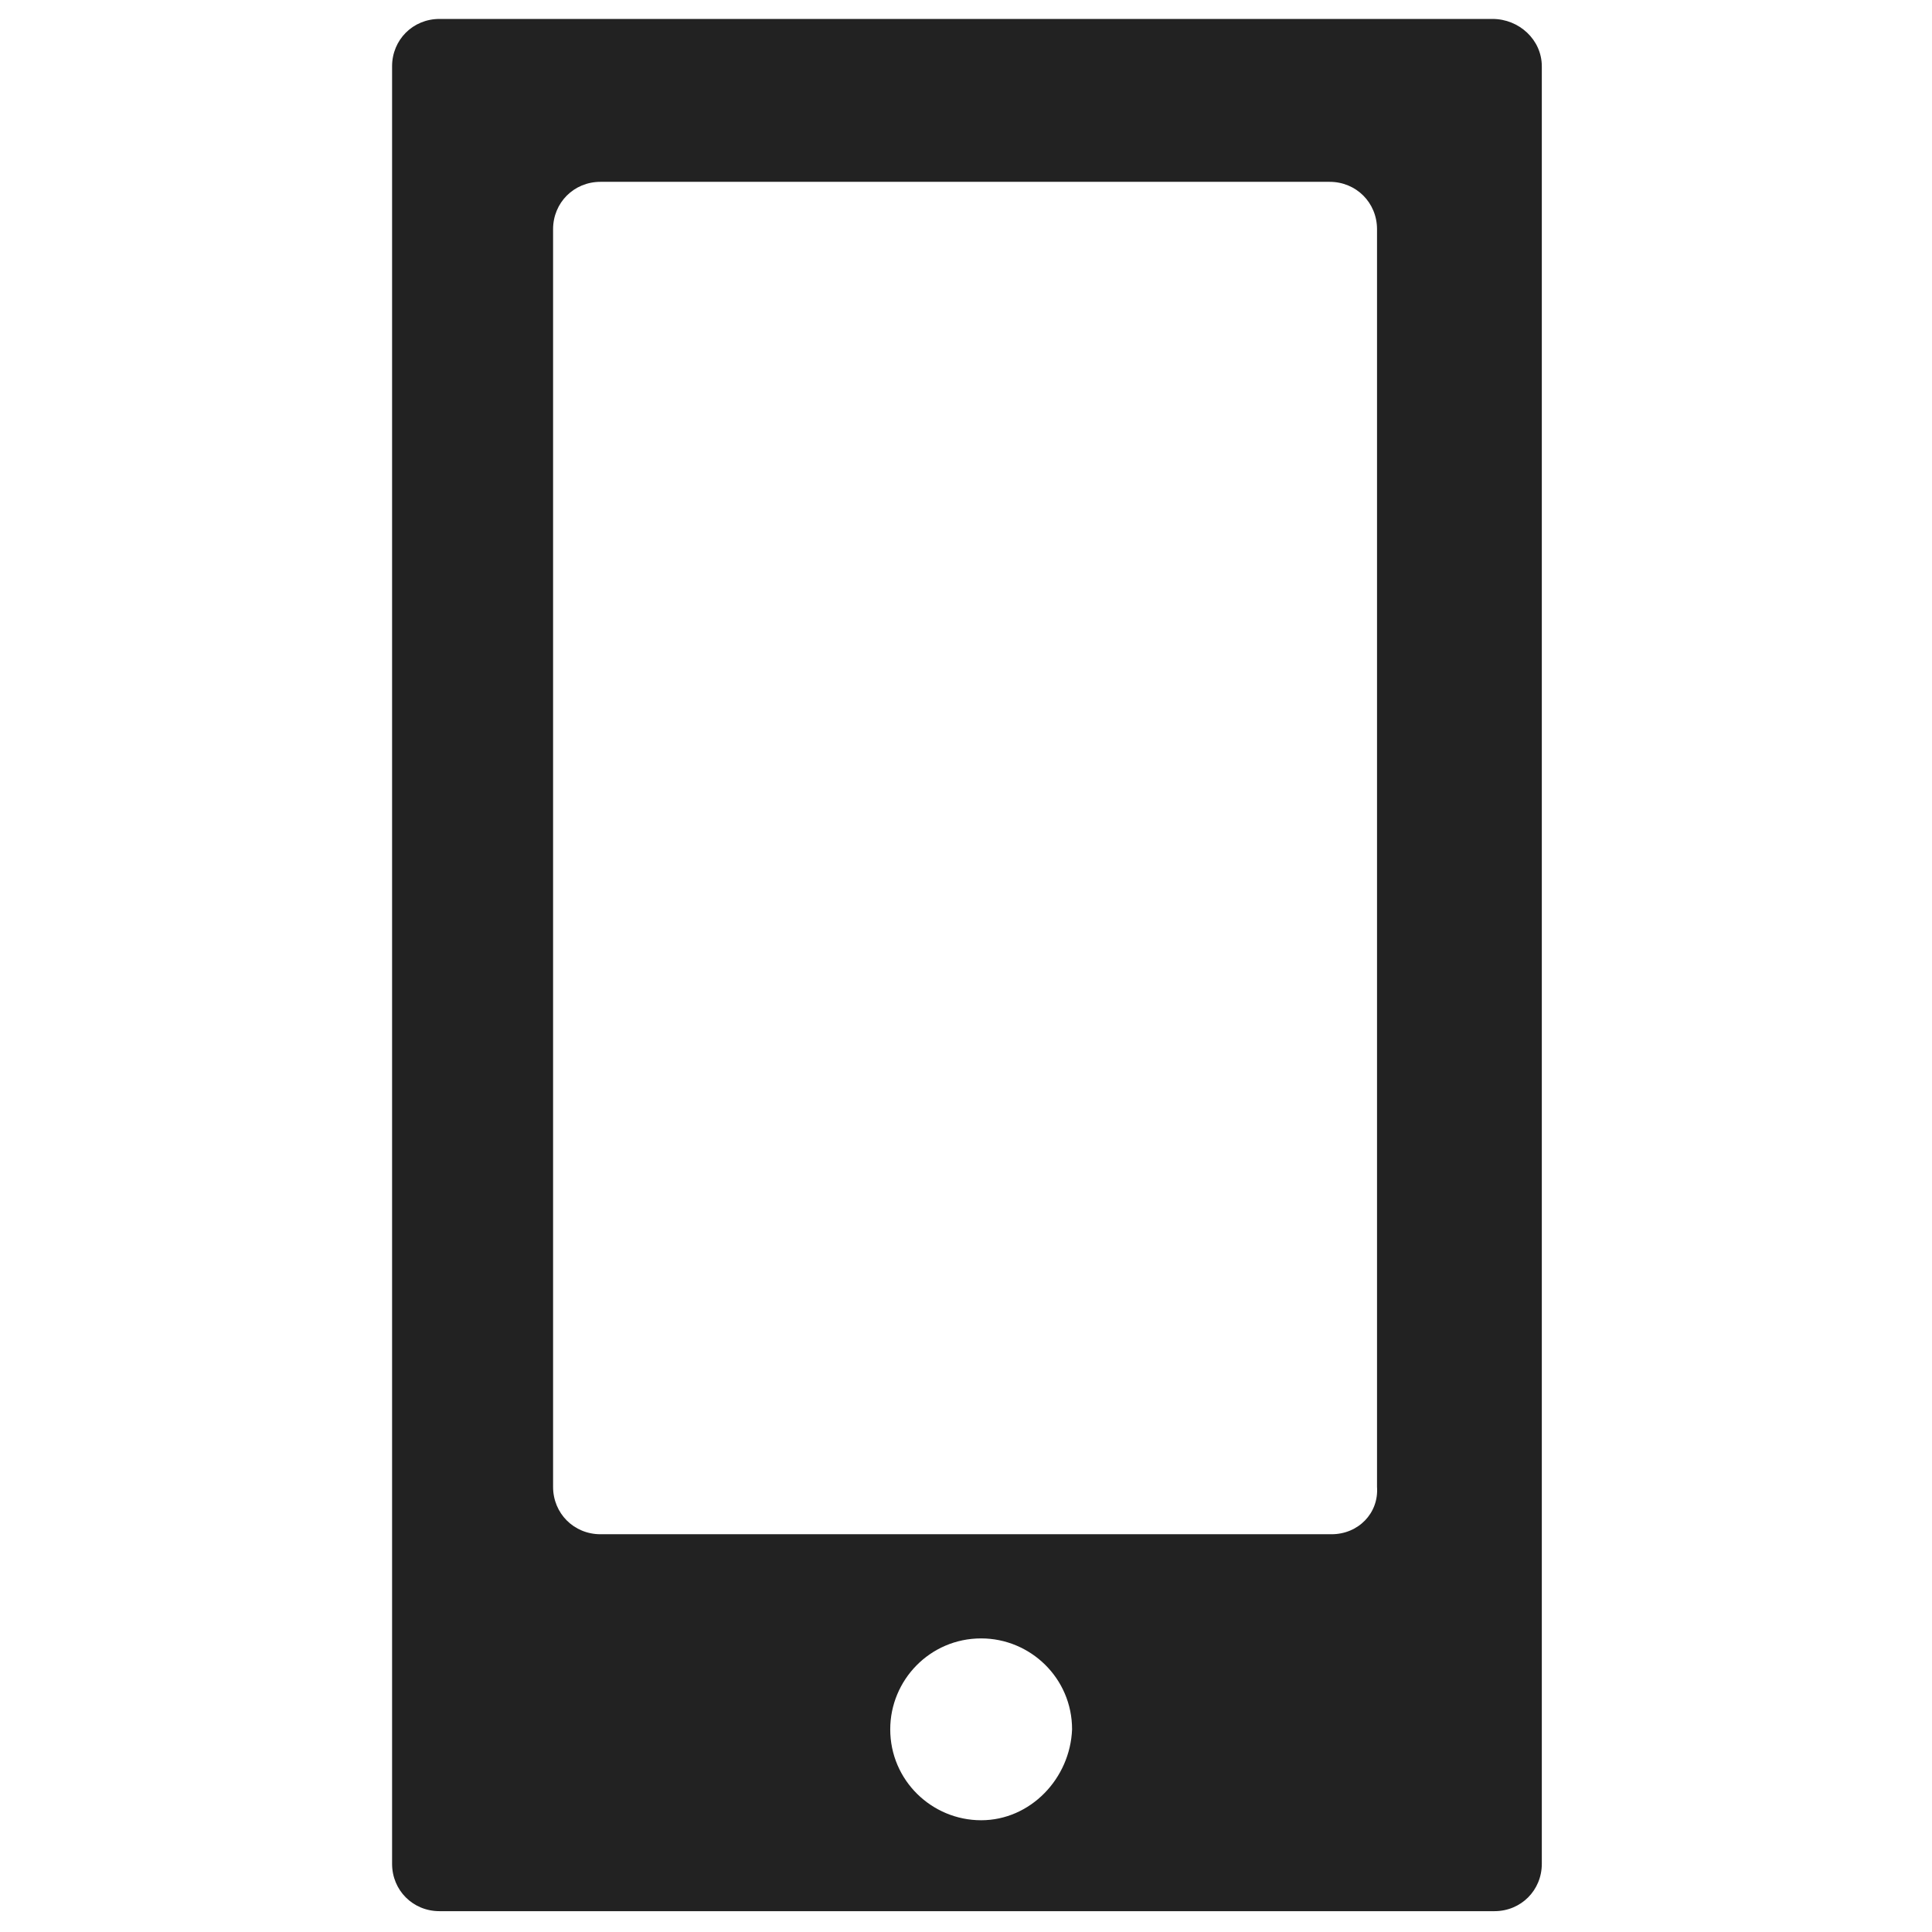 <?xml version="1.0" encoding="utf-8"?>
<!-- Generator: Adobe Illustrator 17.1.0, SVG Export Plug-In . SVG Version: 6.00 Build 0)  -->
<!DOCTYPE svg PUBLIC "-//W3C//DTD SVG 1.1//EN" "http://www.w3.org/Graphics/SVG/1.1/DTD/svg11.dtd">
<svg version="1.1" id="Layer_1" xmlns="http://www.w3.org/2000/svg" xmlns:xlink="http://www.w3.org/1999/xlink" x="0px" y="0px"
	 viewBox="0 0 102 102" enable-background="new 0 0 102 102" xml:space="preserve">
<path fill="#222222" d="M78.8,1H23.2c-1.4,0-2.5,1.1-2.5,2.5v94.9c0,1.4,1.1,2.5,2.5,2.5h55.7c1.4,0,2.5-1.1,2.5-2.5V3.5
	C81.4,2.1,80.2,1,78.8,1z M51.8,96.1c-2.6,0-4.8-2.1-4.8-4.8c0-2.6,2.1-4.8,4.8-4.8c2.6,0,4.8,2.1,4.8,4.8
	C56.5,93.9,54.4,96.1,51.8,96.1z M70.3,81H31.7c-1.4,0-2.5-1.1-2.5-2.5V12.1c0-1.4,1.1-2.5,2.5-2.5h38.5c1.4,0,2.5,1.1,2.5,2.5v66.4
	C72.8,79.9,71.7,81,70.3,81z"/>
</svg>
